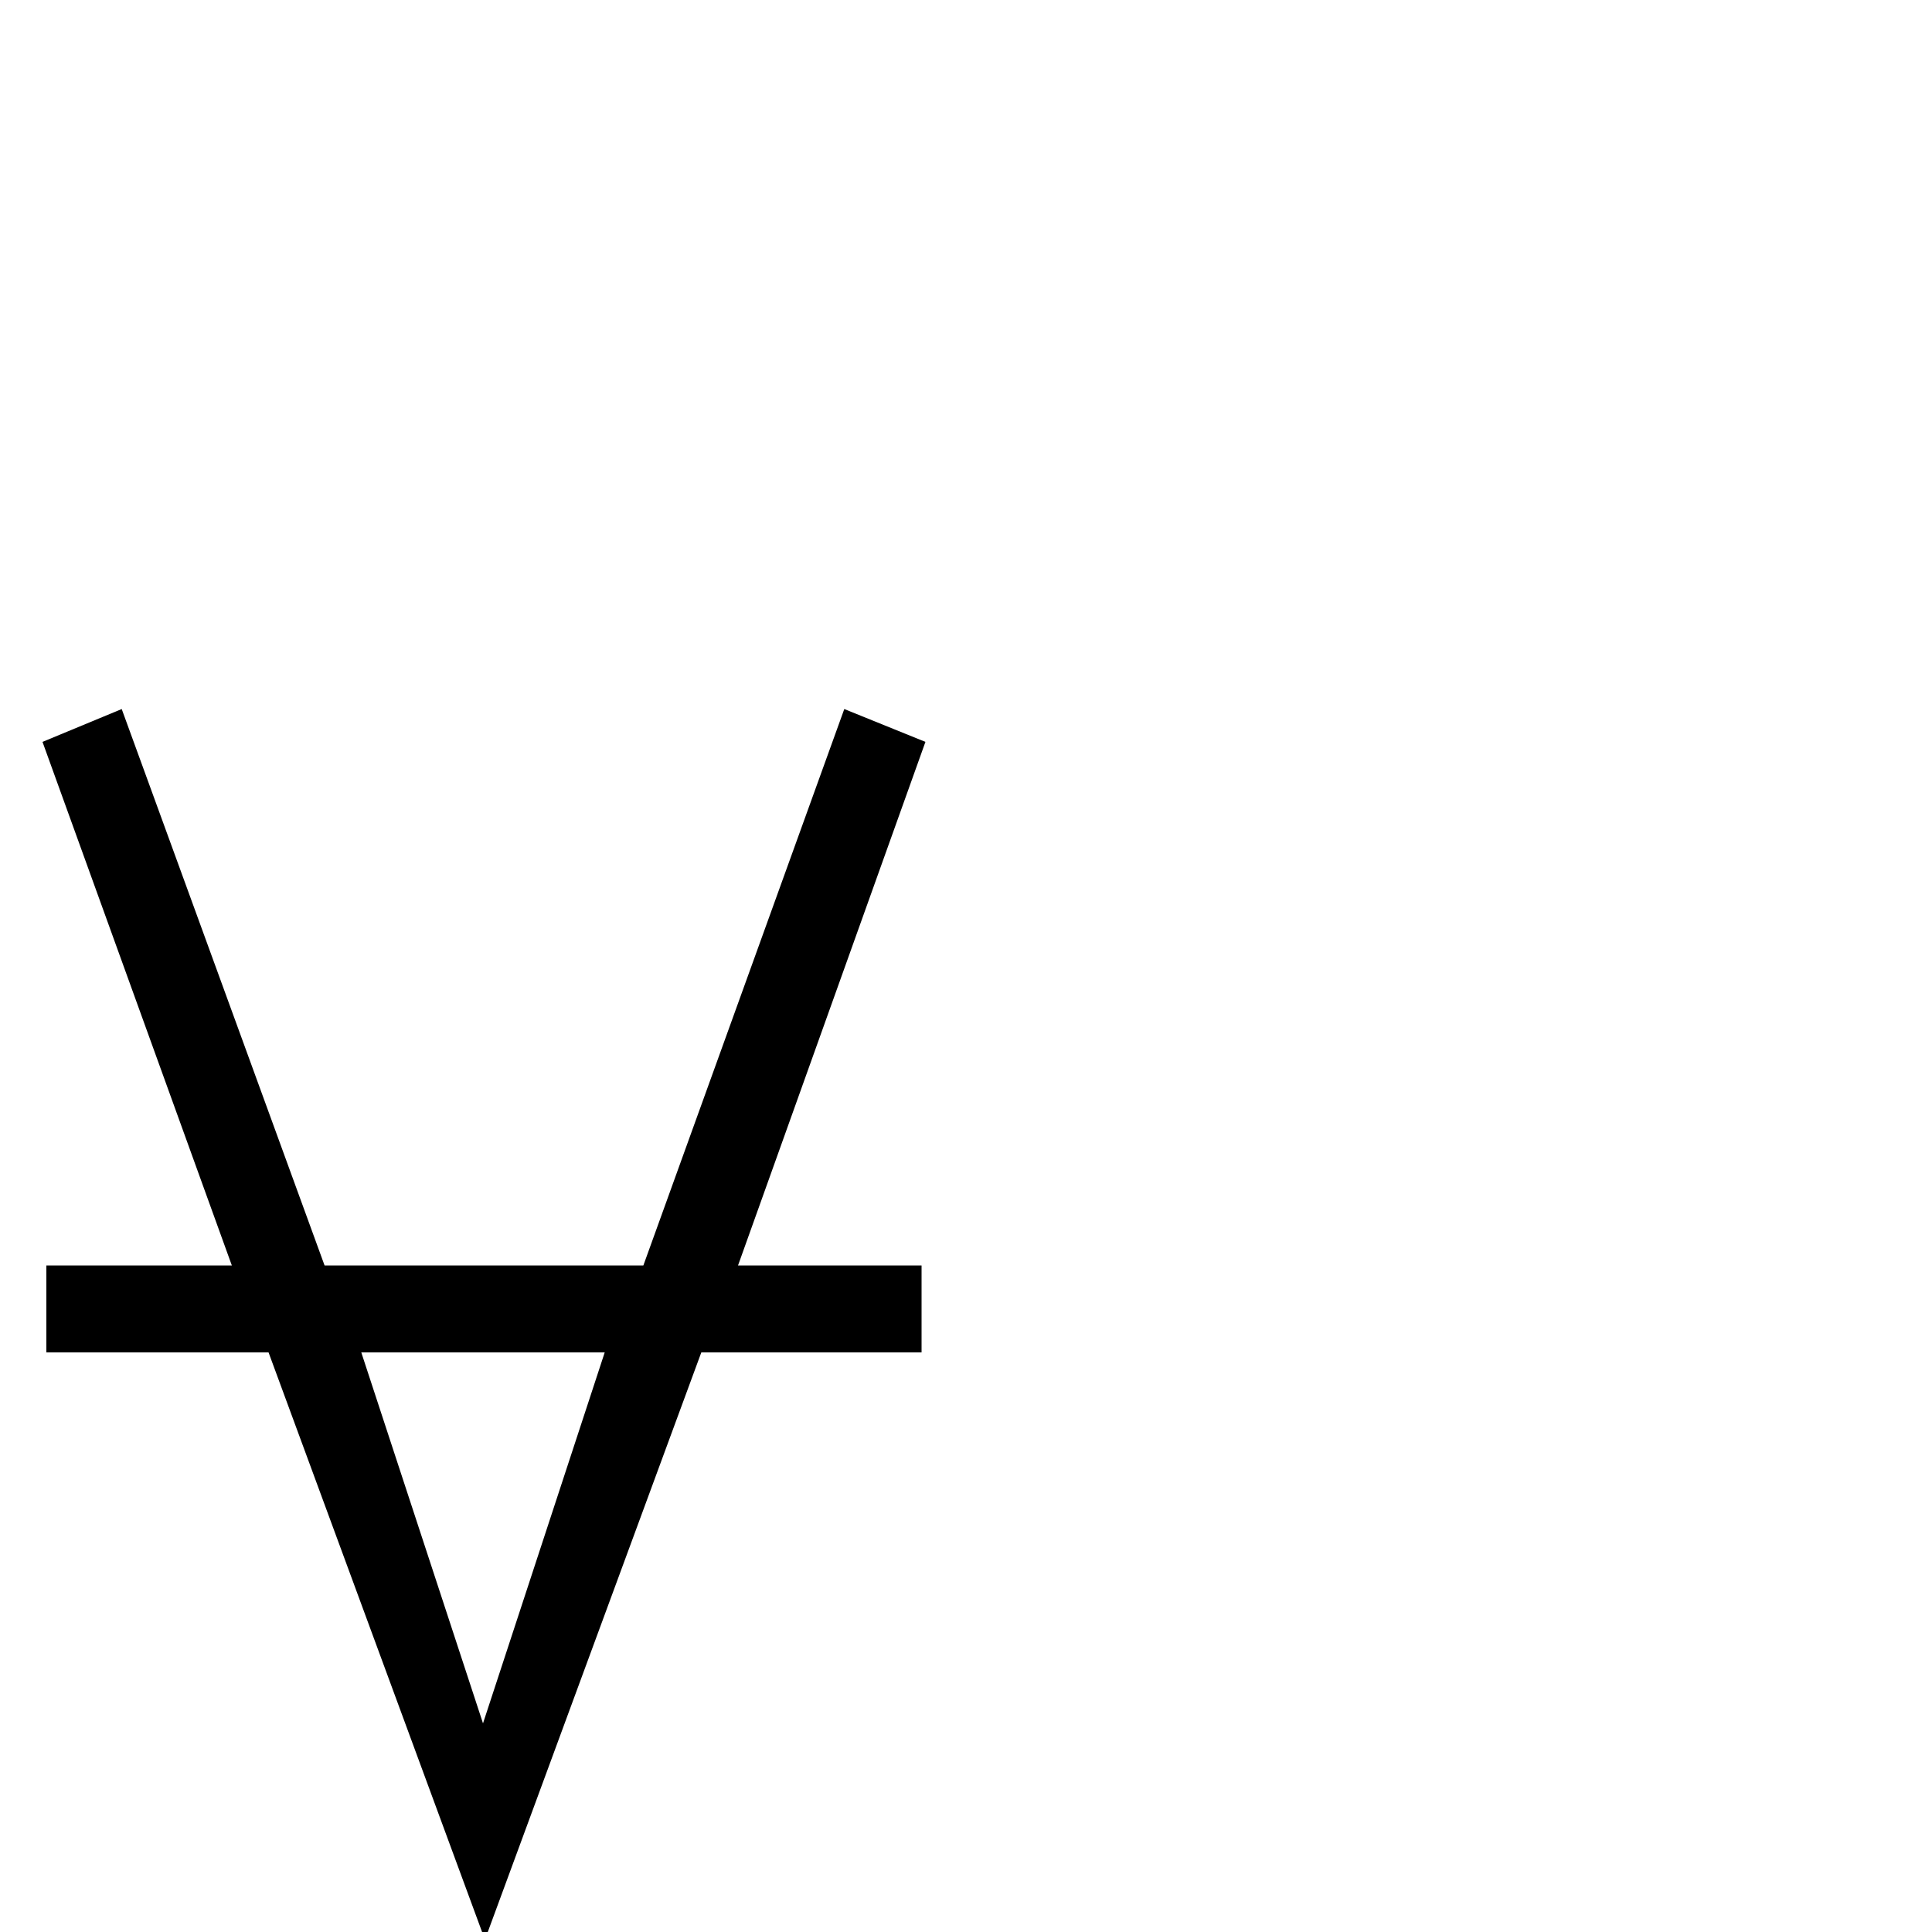 <?xml version="1.0" encoding="UTF-8" standalone="no"?>
<!-- Created with Inkscape (http://www.inkscape.org/) -->

<svg
   xmlns:dc="http://purl.org/dc/elements/1.1/"
   xmlns:cc="http://creativecommons.org/ns#"
   xmlns:rdf="http://www.w3.org/1999/02/22-rdf-syntax-ns#"
   xmlns:svg="http://www.w3.org/2000/svg"
   xmlns="http://www.w3.org/2000/svg"
   version="1.1"
   width="100%"
   height="100%"
   viewBox="0 -200 1000 1000"
   id="svg3085">
  <defs
     id="defs3093" />
  <g
     transform="matrix(1,0,0,-1,0,800)"
     id="g3087">
    <path
       d="m 382,345 h 95 V 300 H 363 L 251,-4 139,300 H 24 v 45 h 96 L 22,616 63,633 168,345 h 165 l 104,288 42,-17 z M 313,300 H 187 l 63,-192 z"
       id="path3089"
       style="fill:currentColor" />
  </g>
</svg>
